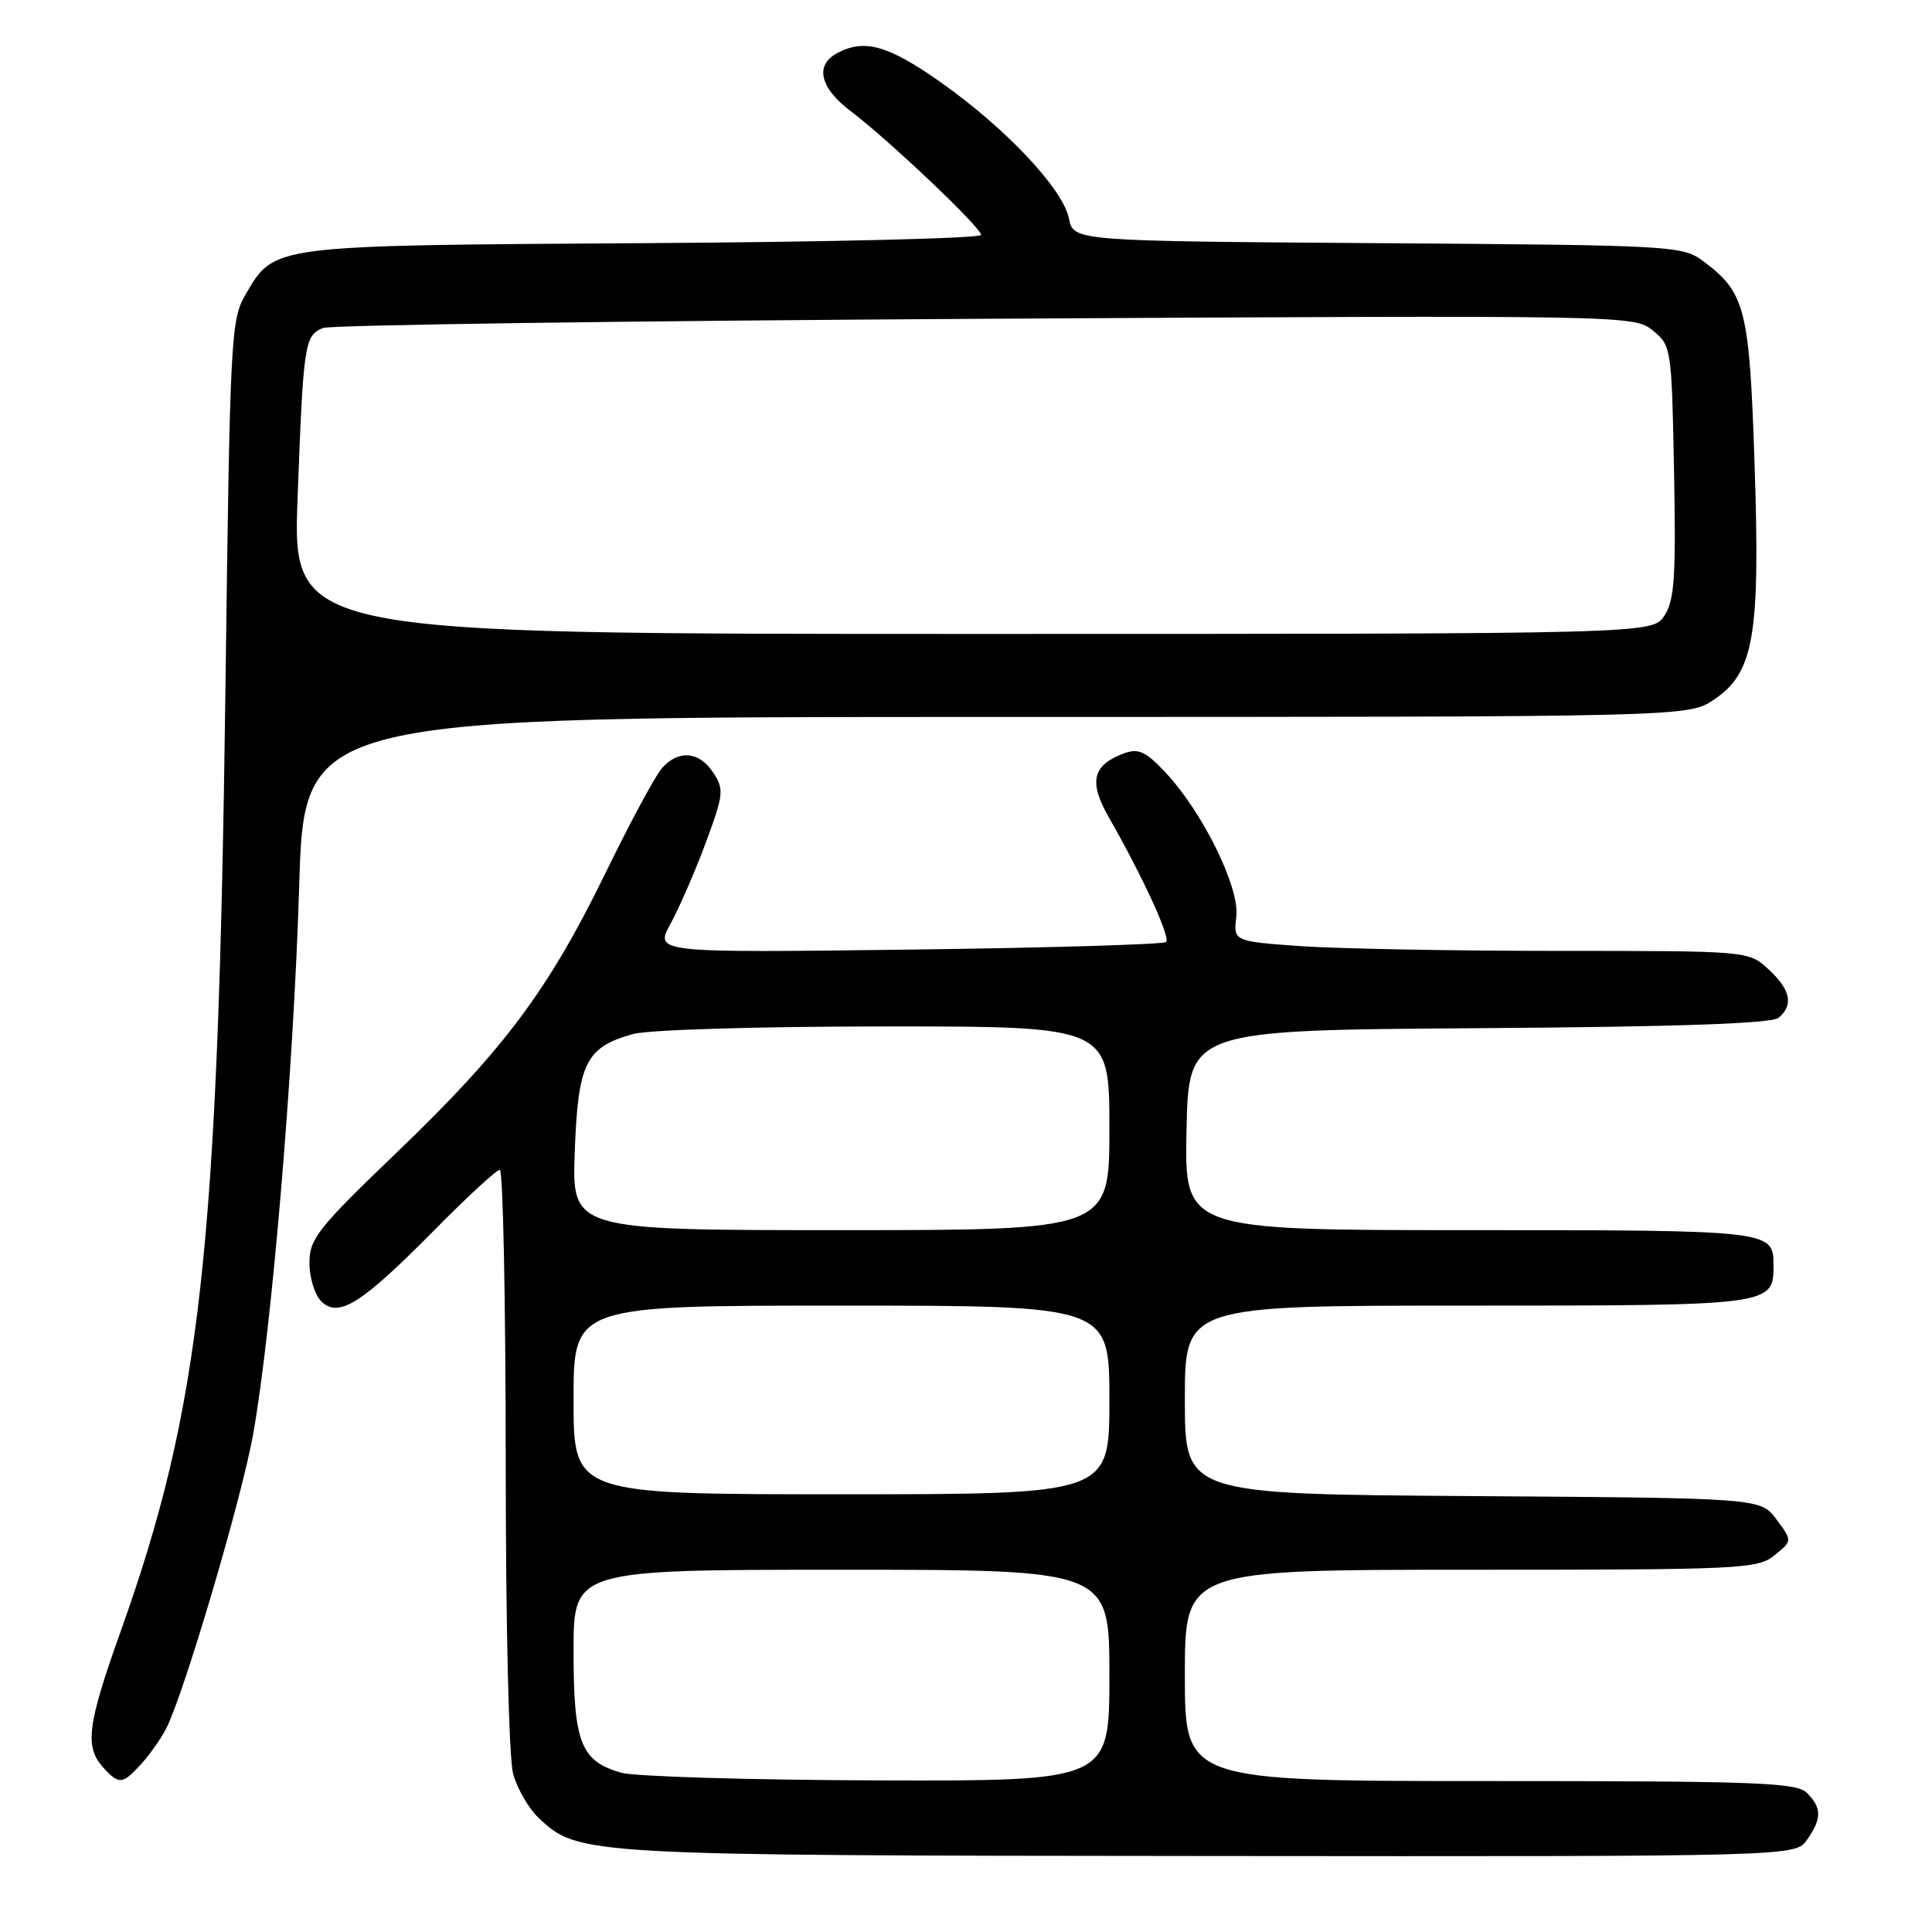<?xml version="1.0" encoding="UTF-8" standalone="no"?>
<!DOCTYPE svg PUBLIC "-//W3C//DTD SVG 1.1//EN" "http://www.w3.org/Graphics/SVG/1.1/DTD/svg11.dtd" >
<svg xmlns="http://www.w3.org/2000/svg" xmlns:xlink="http://www.w3.org/1999/xlink" version="1.1" viewBox="0 0 256 256">
 <g >
 <path fill="currentColor"
d=" M 239.44 243.78 C 241.41 240.97 241.41 239.55 239.43 237.57 C 238.05 236.19 232.85 236.00 197.43 236.00 C 157.00 236.00 157.00 236.00 157.00 222.00 C 157.00 208.00 157.00 208.00 194.89 208.00 C 230.75 208.00 232.91 207.90 235.14 206.08 C 237.50 204.17 237.50 204.17 235.39 201.33 C 233.28 198.50 233.28 198.50 195.14 198.24 C 157.00 197.98 157.00 197.98 157.00 185.49 C 157.00 173.00 157.00 173.00 194.43 173.00 C 234.93 173.00 235.00 172.99 235.00 167.63 C 235.00 163.03 234.73 163.00 194.77 163.00 C 156.94 163.00 156.94 163.00 157.22 149.75 C 157.50 136.50 157.50 136.50 195.91 136.24 C 222.23 136.06 234.75 135.63 235.66 134.87 C 237.69 133.18 237.28 131.16 234.35 128.45 C 231.71 126.00 231.71 126.00 206.51 126.00 C 192.65 126.00 177.29 125.71 172.37 125.37 C 163.43 124.73 163.43 124.73 163.82 121.44 C 164.27 117.57 159.34 107.56 154.39 102.31 C 151.79 99.55 150.84 99.12 148.92 99.83 C 144.76 101.37 144.23 103.58 146.91 108.27 C 151.41 116.15 155.12 124.21 154.52 124.82 C 154.19 125.14 138.80 125.60 120.33 125.83 C 86.73 126.25 86.73 126.25 88.86 122.38 C 90.03 120.24 92.13 115.41 93.53 111.63 C 95.89 105.27 95.96 104.59 94.51 102.38 C 92.67 99.57 89.93 99.31 87.74 101.75 C 86.87 102.71 83.49 108.98 80.23 115.68 C 72.66 131.21 66.77 139.09 52.49 152.79 C 42.10 162.76 41.00 164.16 41.00 167.34 C 41.00 169.27 41.70 171.56 42.56 172.42 C 44.84 174.70 47.86 172.80 57.48 163.07 C 61.86 158.63 65.80 155.00 66.23 155.00 C 66.65 155.00 67.00 172.21 67.01 193.25 C 67.01 215.48 67.43 233.00 68.00 235.07 C 68.55 237.04 70.07 239.66 71.39 240.90 C 76.65 245.84 77.10 245.86 160.19 245.93 C 237.89 246.00 237.89 246.00 239.44 243.78 Z  M 18.70 233.75 C 19.83 232.51 21.31 230.41 22.00 229.08 C 24.35 224.54 32.04 198.52 33.55 190.00 C 36.02 176.11 38.92 141.53 39.64 117.48 C 40.32 95.00 40.32 95.00 132.01 95.00 C 223.70 95.00 223.70 95.00 227.10 92.71 C 232.41 89.15 233.25 84.28 232.49 61.50 C 231.81 40.88 231.28 38.78 225.68 34.60 C 222.93 32.56 221.74 32.49 182.55 32.22 C 142.24 31.94 142.24 31.94 141.64 28.95 C 140.86 25.03 133.23 16.94 124.59 10.86 C 117.67 5.99 114.53 5.11 110.93 7.04 C 107.94 8.64 108.63 11.64 112.70 14.71 C 117.78 18.55 130.00 30.15 130.00 31.13 C 130.00 31.58 109.86 32.07 85.25 32.22 C 35.72 32.53 36.39 32.44 32.55 39.00 C 30.58 42.36 30.47 44.51 29.87 91.50 C 28.90 165.77 26.61 186.39 15.97 216.22 C 11.58 228.50 11.20 231.46 13.65 234.17 C 15.77 236.51 16.22 236.47 18.70 233.75 Z  M 82.29 234.89 C 76.95 233.35 76.00 230.92 76.00 218.78 C 76.00 208.00 76.00 208.00 111.50 208.00 C 147.00 208.00 147.00 208.00 147.00 222.00 C 147.00 236.00 147.00 236.00 116.25 235.91 C 99.34 235.86 84.06 235.40 82.29 234.89 Z  M 76.00 185.50 C 76.00 173.00 76.00 173.00 111.50 173.00 C 147.00 173.00 147.00 173.00 147.00 185.50 C 147.00 198.00 147.00 198.00 111.50 198.00 C 76.00 198.00 76.00 198.00 76.00 185.50 Z  M 76.16 152.58 C 76.59 140.82 77.62 138.76 83.90 137.01 C 85.93 136.45 100.50 136.01 117.25 136.01 C 147.00 136.00 147.00 136.00 147.00 149.50 C 147.00 163.00 147.00 163.00 111.39 163.00 C 75.77 163.00 75.77 163.00 76.16 152.58 Z  M 39.44 65.75 C 40.20 45.47 40.35 44.49 42.79 43.46 C 43.73 43.06 83.20 42.51 130.50 42.24 C 215.81 41.76 216.52 41.77 219.00 43.79 C 221.46 45.79 221.51 46.09 221.82 62.48 C 222.08 76.41 221.88 79.54 220.55 81.57 C 218.95 84.00 218.95 84.00 128.85 84.00 C 38.74 84.00 38.74 84.00 39.44 65.75 Z "/>
</g>
</svg>